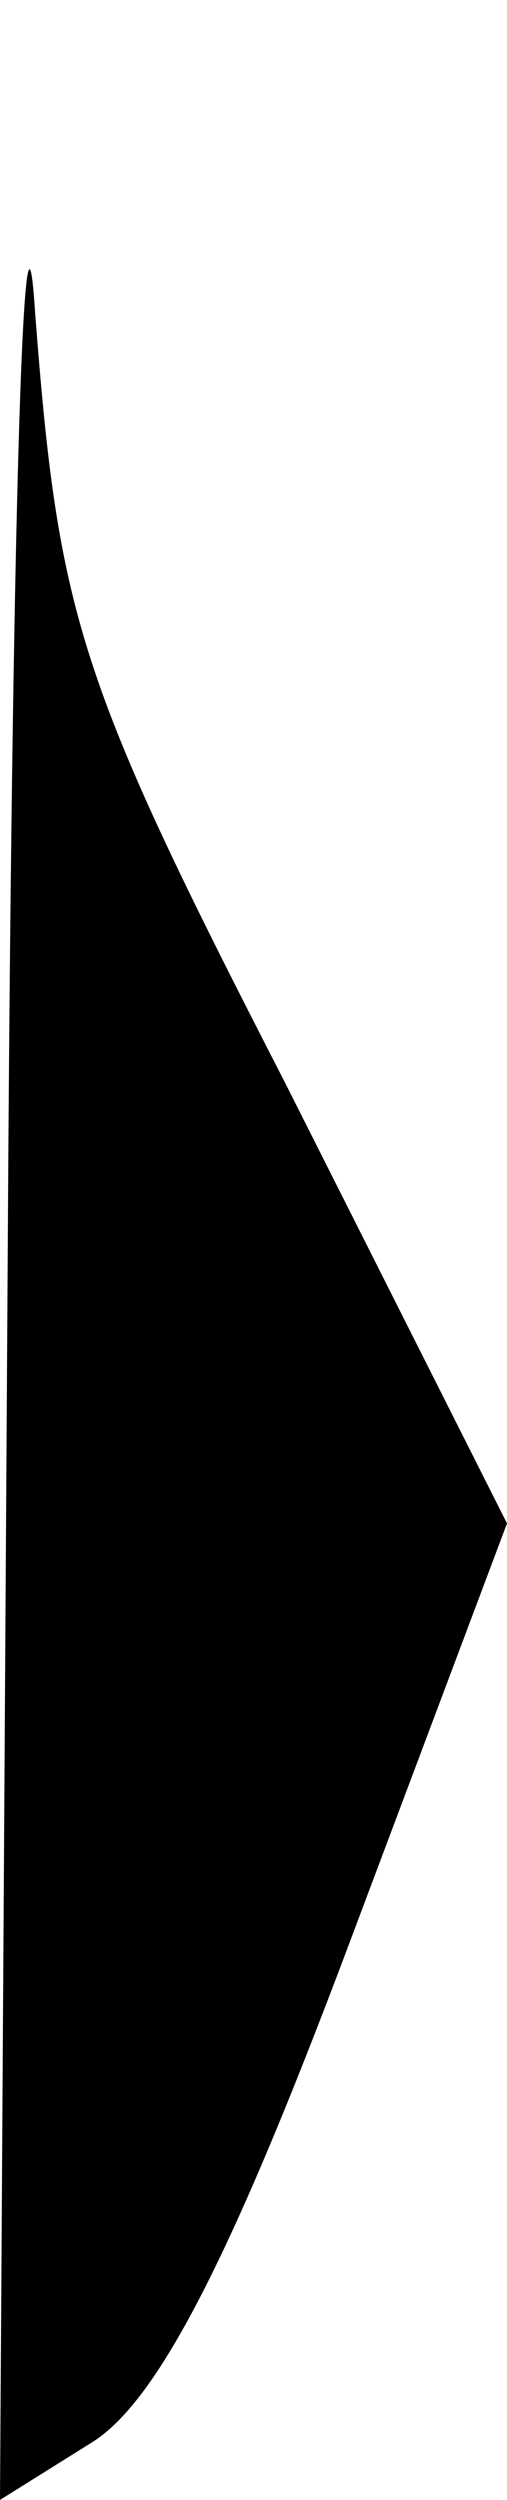 <?xml version="1.0" standalone="no"?>
<!DOCTYPE svg PUBLIC "-//W3C//DTD SVG 20010904//EN"
 "http://www.w3.org/TR/2001/REC-SVG-20010904/DTD/svg10.dtd">
<svg version="1.0" xmlns="http://www.w3.org/2000/svg"
 width="13pt" height="64pt" viewBox="0 0 13 64"
 preserveAspectRatio="xMidYMid meet">
<g transform="translate(0,64) scale(0.1,-0.1)"
fill="#000000" stroke="none">
<path fill="#000000" stroke="none" d="M2 322 l-2 -322 24 15 c17 11 36 49 65
126 l41 109 -57 113 c-53 103 -58 119 -64 197 -3 47 -6 -60 -7 -238z"/>
</g>
</svg>
